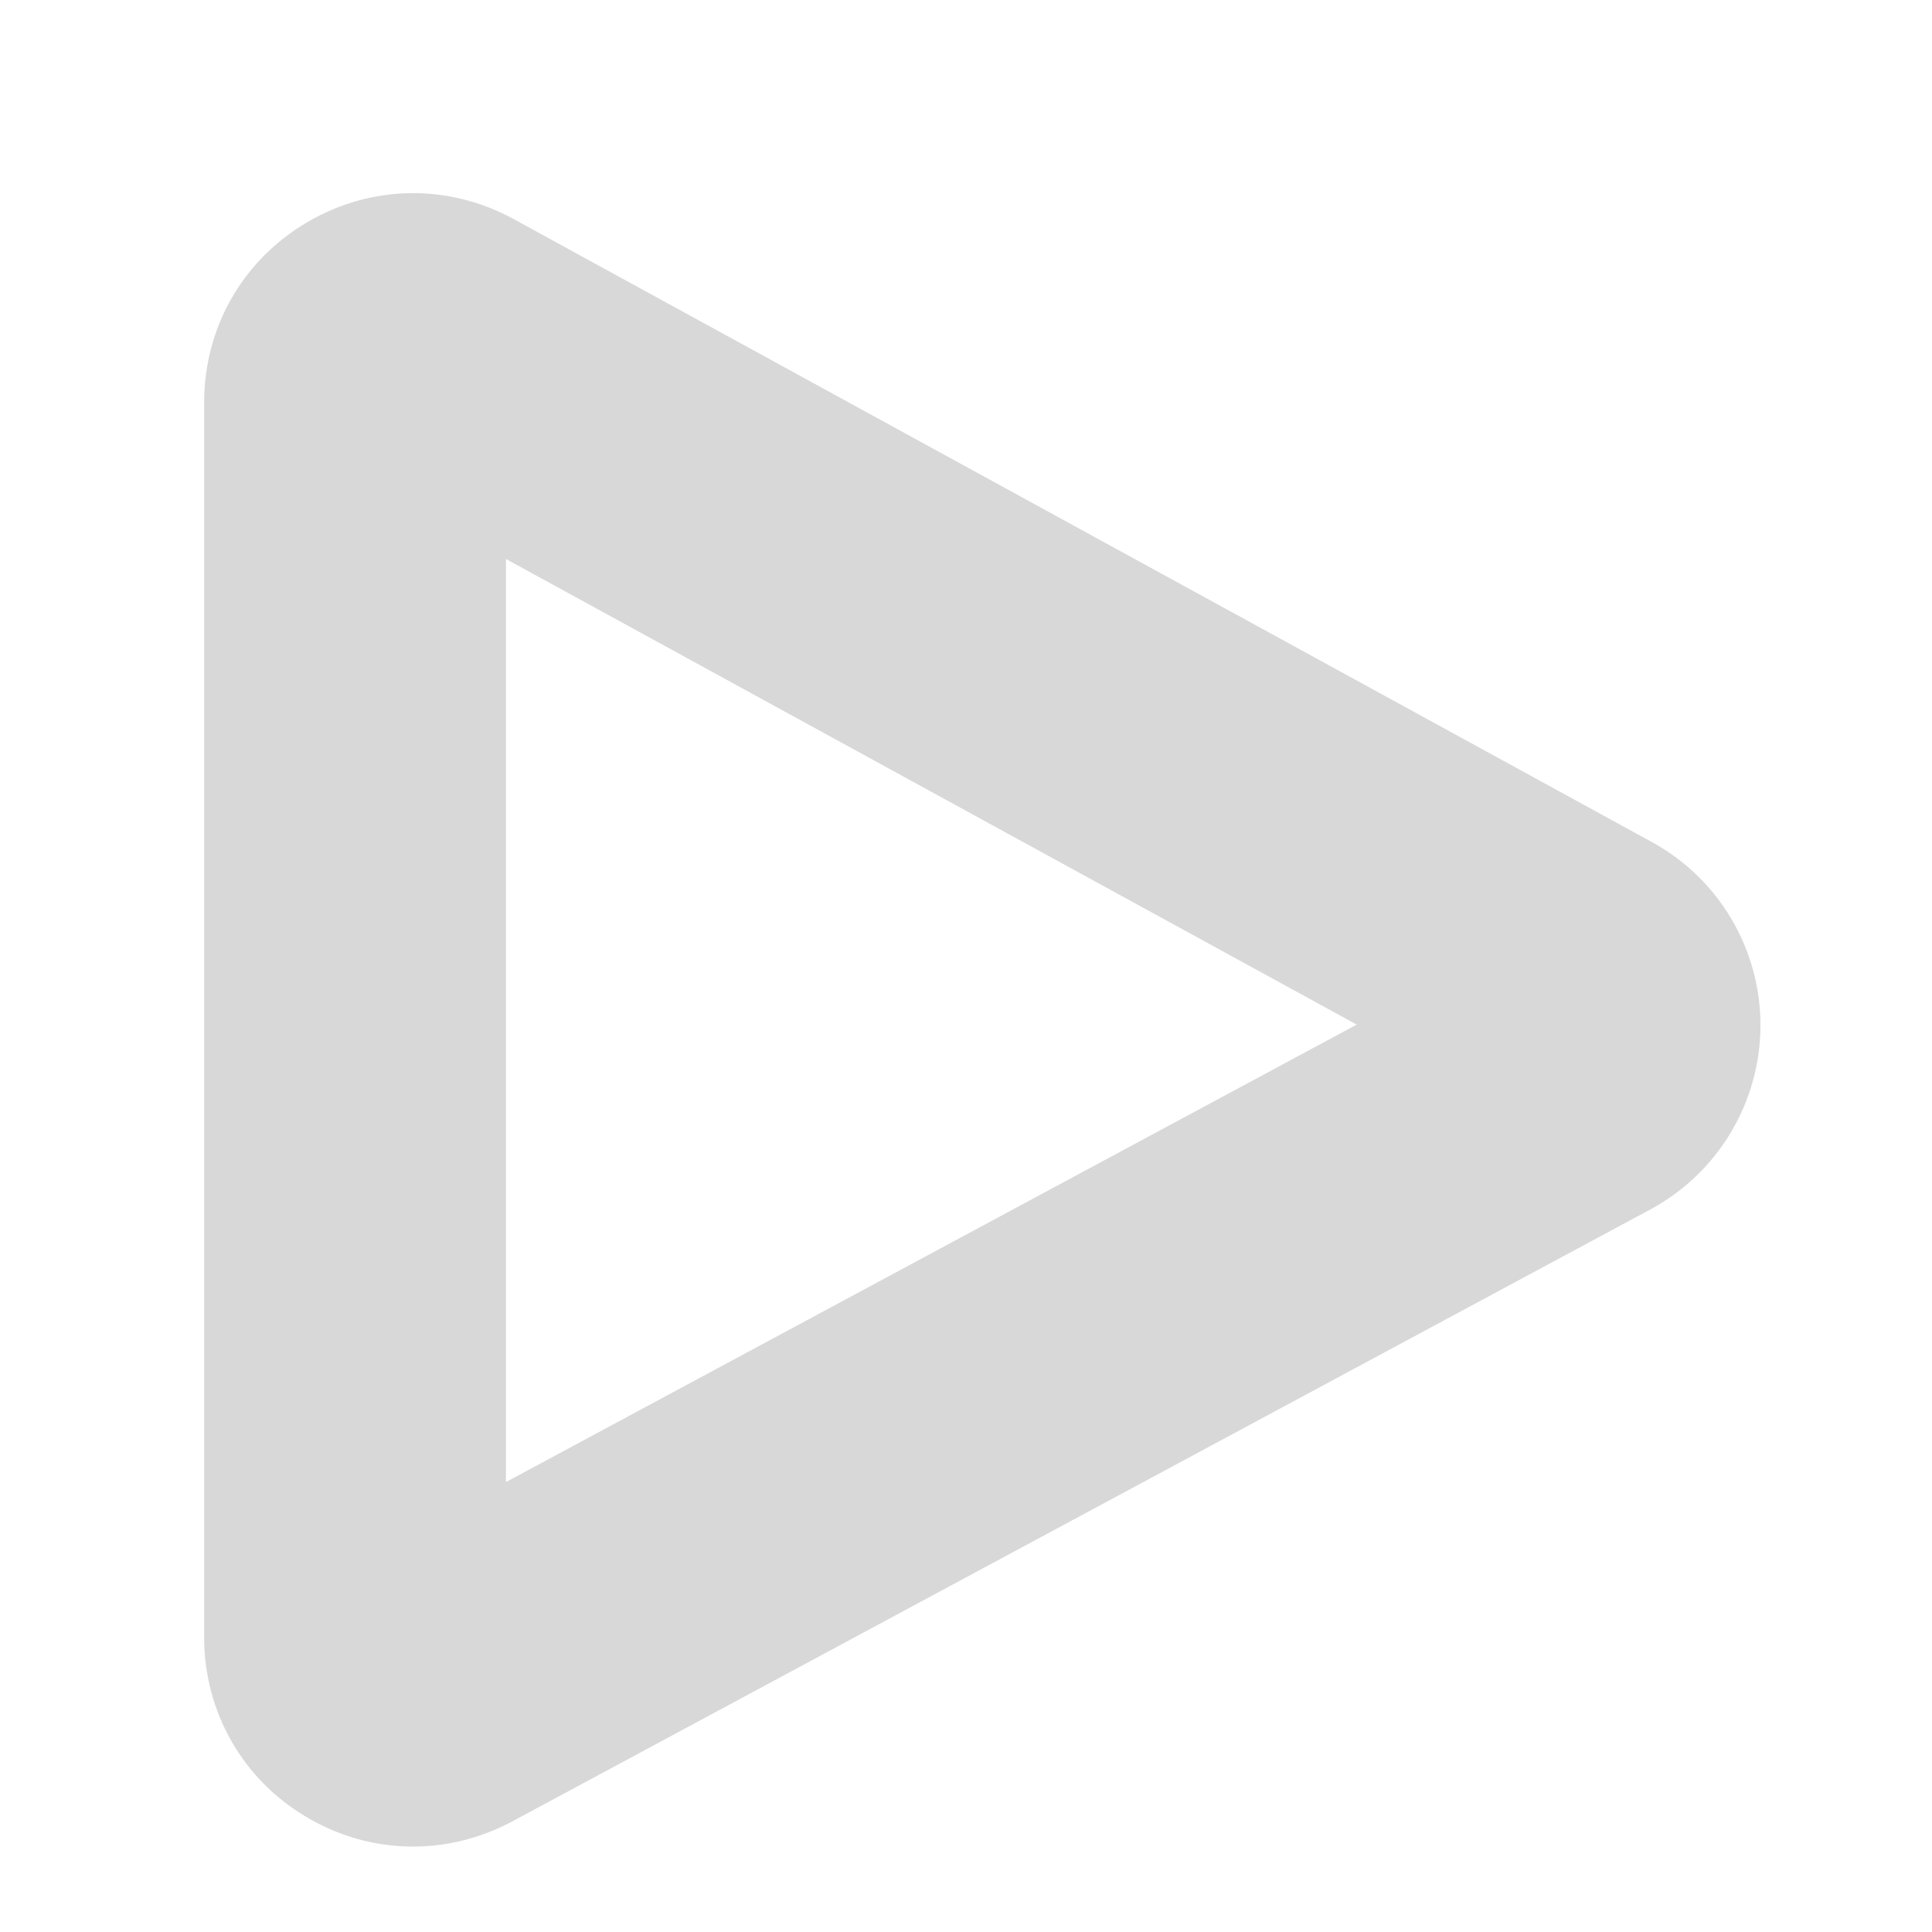 <svg width="9" height="9" viewBox="0 0 9 9" fill="none" xmlns="http://www.w3.org/2000/svg">
<path d="M7.694 3.922L2.392 1.02C2.087 0.854 1.727 0.86 1.428 1.037C1.129 1.214 0.951 1.527 0.951 1.875V7.627C0.951 7.973 1.128 8.286 1.425 8.463C1.58 8.556 1.752 8.602 1.924 8.602C2.082 8.602 2.24 8.563 2.386 8.485L7.688 5.634C8.003 5.464 8.199 5.137 8.201 4.78C8.202 4.422 8.008 4.093 7.694 3.922ZM2.357 6.904V2.604L6.32 4.773L2.357 6.904Z" fill="#D8D8D8"/>
</svg>
